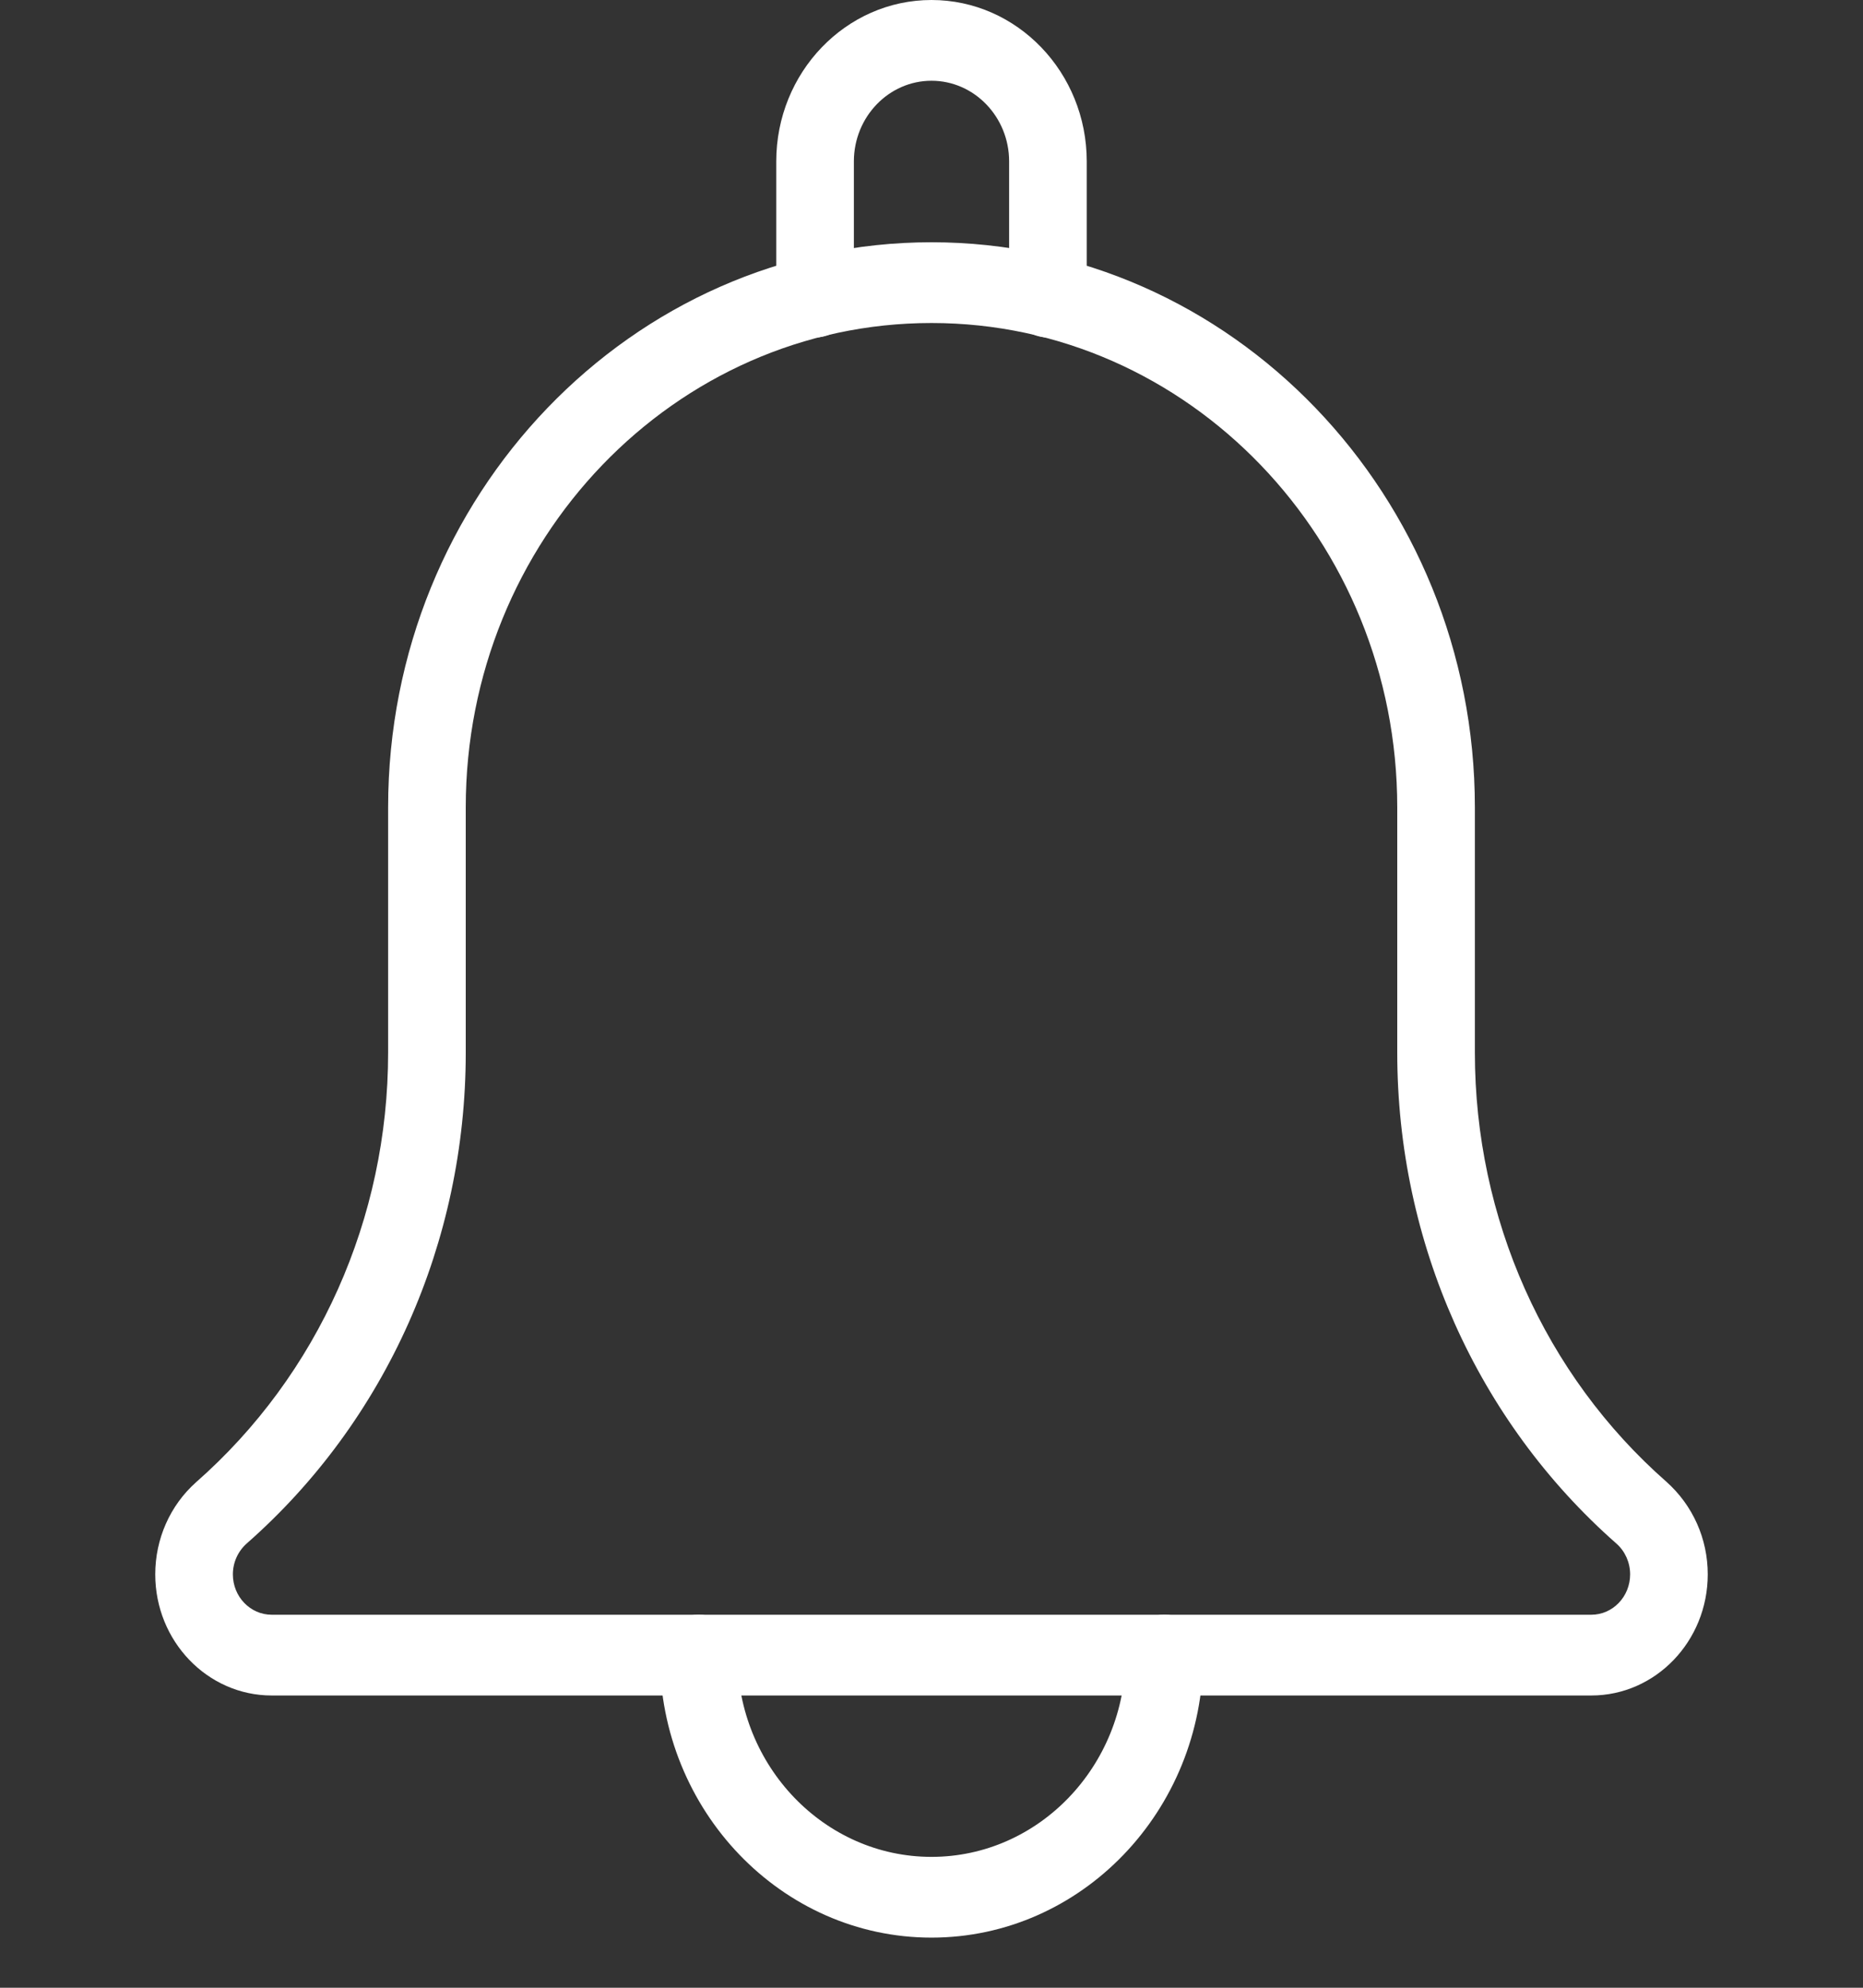 <svg width="30" height="32" viewBox="0 0 30 32" fill="none" xmlns="http://www.w3.org/2000/svg">
<rect x="0" y="0" width="30" height="32" fill="#333333" stroke="none"/>
<g clip-path="url(#clip0_15:128)">
<path d="M16.875 5.433C16.53 5.433 16.25 5.142 16.25 4.783V2.599C16.25 1.883 15.689 1.3 15 1.3C14.311 1.3 13.75 1.883 13.75 2.599V4.783C13.75 5.142 13.47 5.433 13.125 5.433C12.78 5.433 12.5 5.143 12.5 4.783V2.599C12.5 1.166 13.621 0 15 0C16.379 0 17.5 1.166 17.5 2.599V4.783C17.5 5.143 17.22 5.433 16.875 5.433Z" fill="white"/>
<path d="M15 31.193C12.588 31.193 10.625 29.152 10.625 26.644C10.625 26.285 10.905 25.994 11.25 25.994C11.595 25.994 11.875 26.285 11.875 26.644C11.875 28.435 13.277 29.893 15 29.893C16.723 29.893 18.125 28.435 18.125 26.644C18.125 26.285 18.405 25.994 18.75 25.994C19.095 25.994 19.375 26.285 19.375 26.644C19.375 29.152 17.413 31.193 15 31.193Z" fill="white"/>
<path d="M25.625 27.295H4.375C3.341 27.295 2.5 26.42 2.5 25.345C2.5 24.774 2.739 24.235 3.156 23.863C5.126 22.132 6.25 19.613 6.25 16.946V12.998C6.25 7.981 10.175 3.9 15 3.9C19.825 3.9 23.75 7.981 23.75 12.998V16.946C23.75 19.615 24.874 22.132 26.834 23.854C27.261 24.235 27.5 24.774 27.5 25.345C27.5 26.42 26.66 27.295 25.625 27.295ZM15 5.2C10.864 5.2 7.5 8.697 7.5 12.998V16.946C7.5 19.998 6.215 22.877 3.974 24.847C3.83 24.975 3.75 25.155 3.75 25.345C3.75 25.704 4.03 25.995 4.375 25.995H25.625C25.97 25.995 26.25 25.704 26.25 25.345C26.25 25.155 26.17 24.975 26.031 24.851C23.786 22.877 22.5 19.997 22.5 16.946V12.998C22.5 8.697 19.136 5.2 15 5.2Z" fill="white"/>
</g>
<defs>
<clipPath id="clip0_15:128">
<rect width="30" height="31.193" fill="white"/>
</clipPath>
</defs>
</svg>
